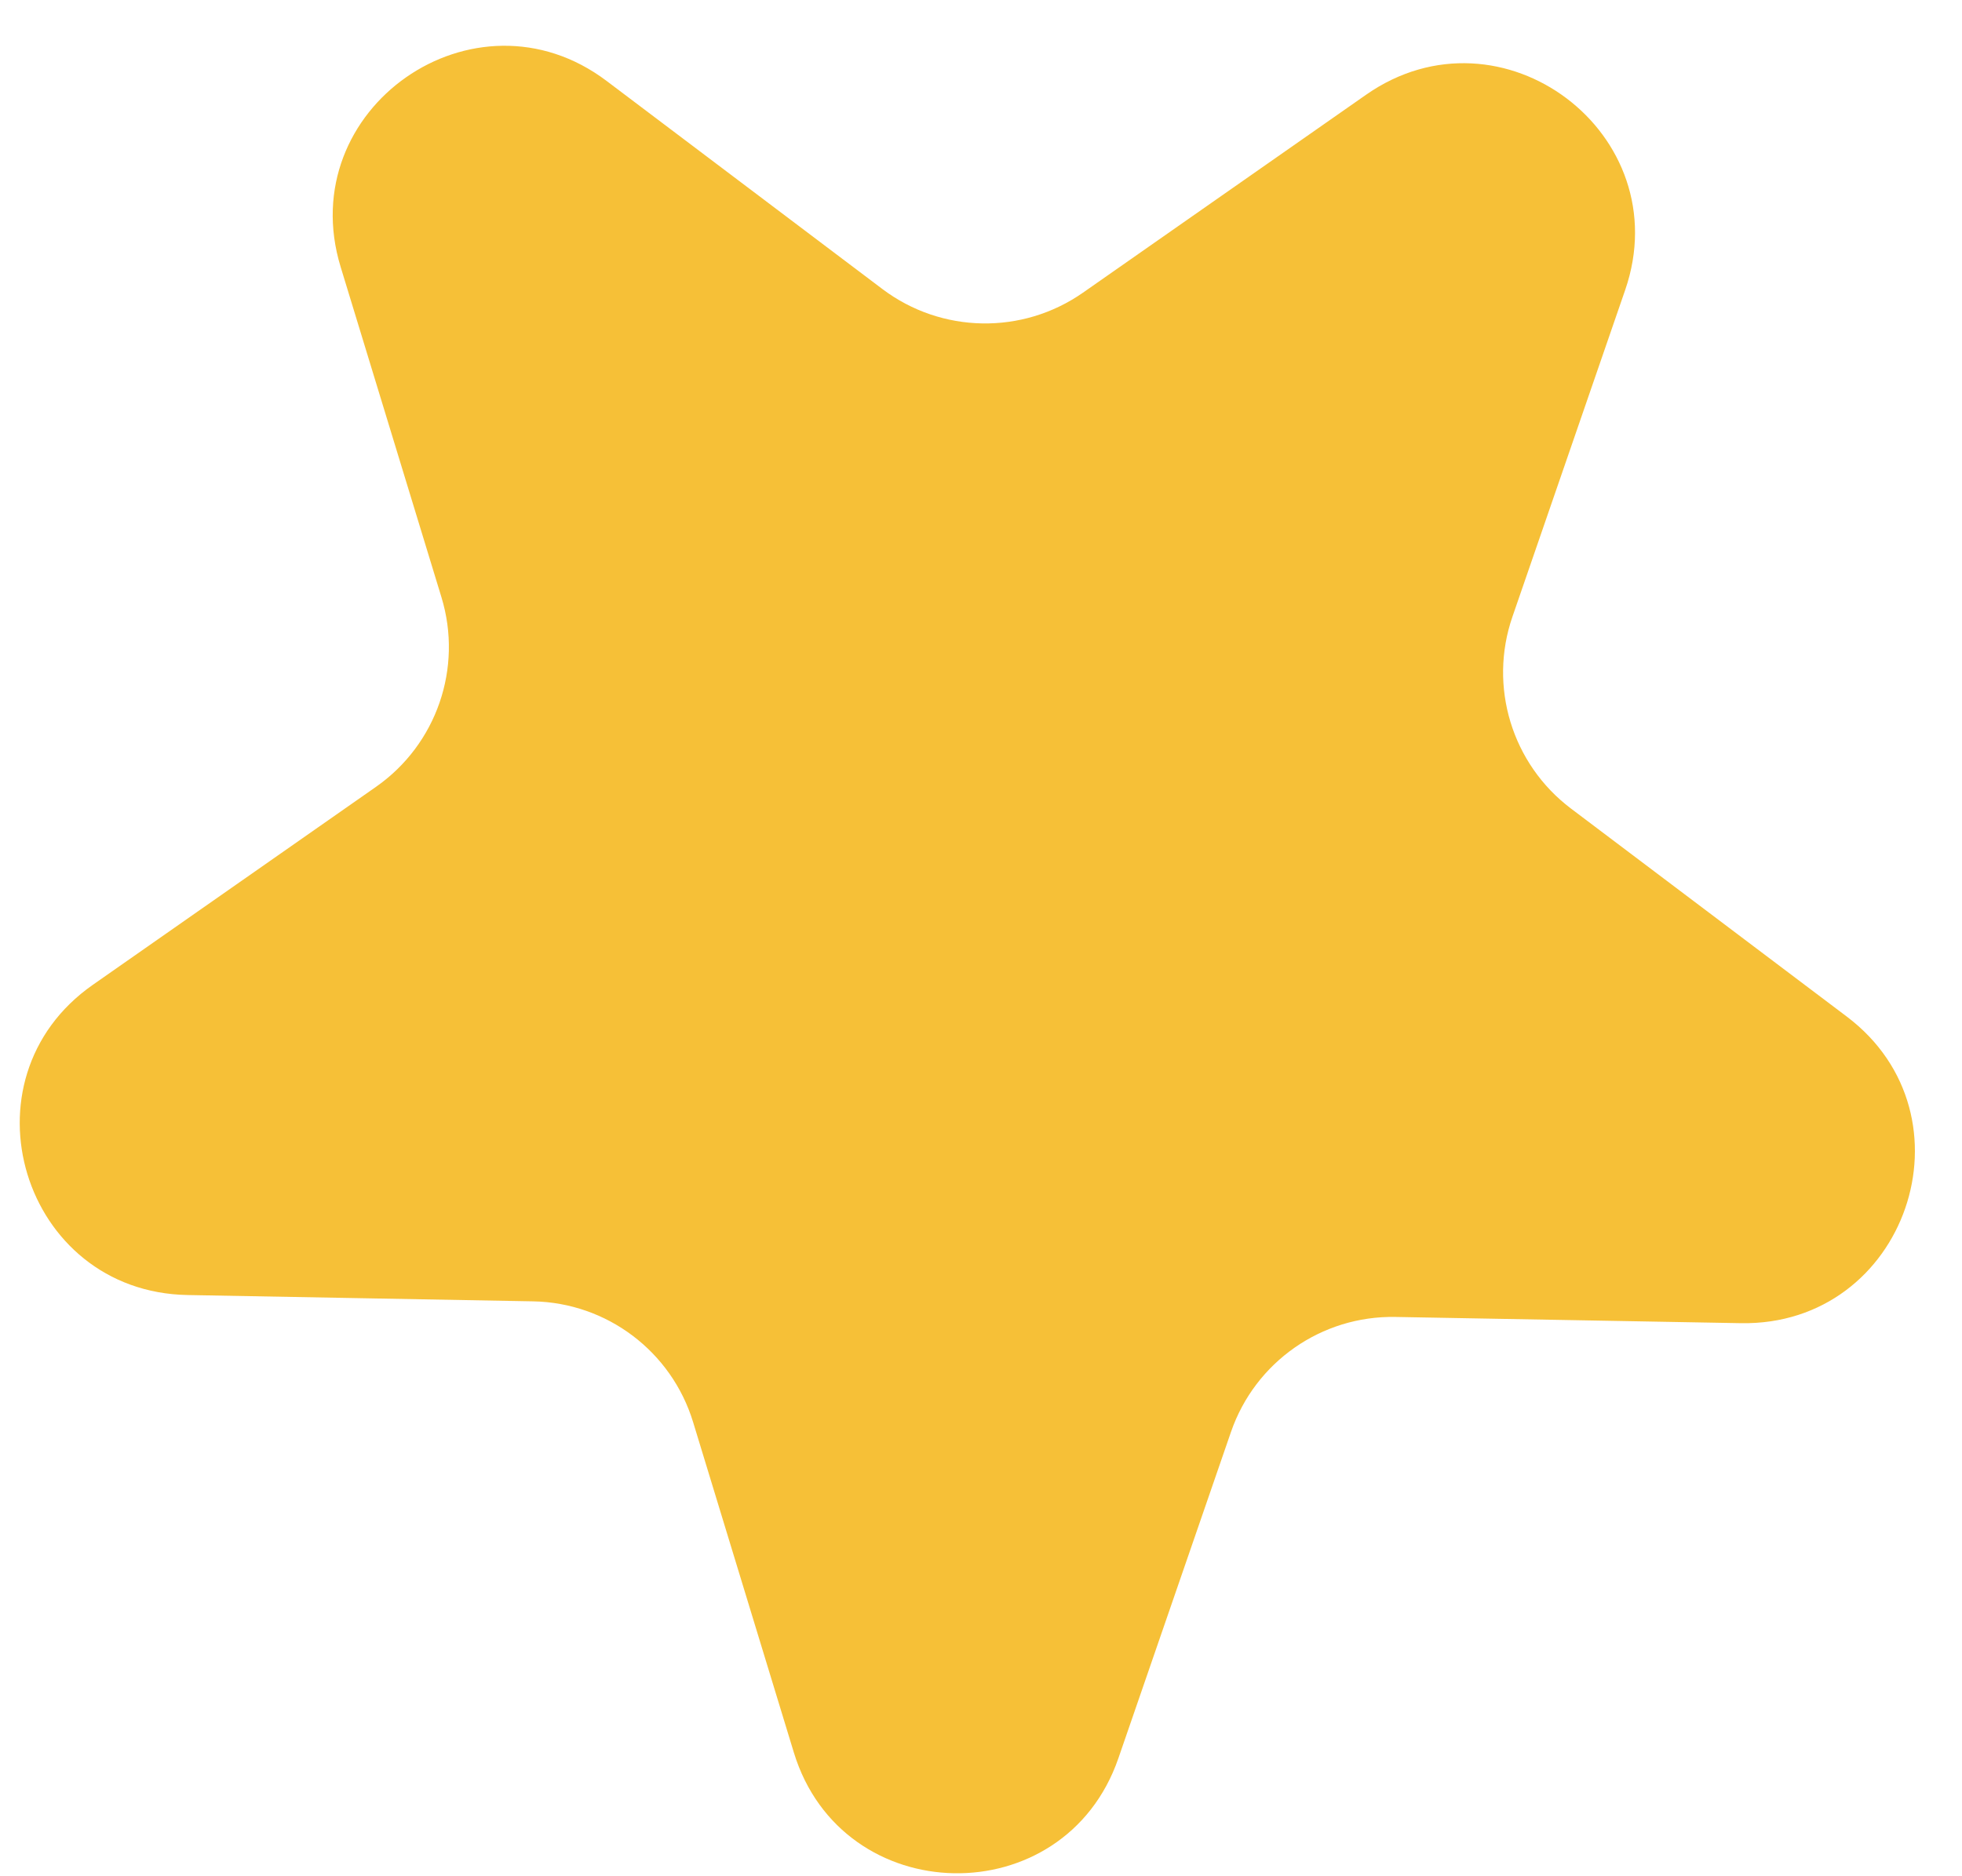 <svg width="23" height="22" viewBox="0 0 23 22" fill="none" xmlns="http://www.w3.org/2000/svg">
<path d="M2.199 15.185C0.261 15.15 -0.499 12.657 1.089 11.547L4.408 9.226C5.118 8.729 5.428 7.832 5.175 7.003L3.993 3.129C3.428 1.276 5.565 -0.218 7.111 0.949L10.344 3.389C11.036 3.911 11.985 3.928 12.695 3.432L16.014 1.111C17.602 0.001 19.683 1.571 19.051 3.402L17.73 7.231C17.447 8.05 17.724 8.958 18.415 9.48L21.648 11.919C23.195 13.086 22.345 15.55 20.407 15.515L16.358 15.442C15.492 15.426 14.714 15.97 14.431 16.789L13.11 20.618C12.478 22.449 9.872 22.402 9.306 20.549L8.125 16.675C7.872 15.846 7.114 15.274 6.248 15.259L2.199 15.185Z" fill="#F6C037"/>
</svg>
